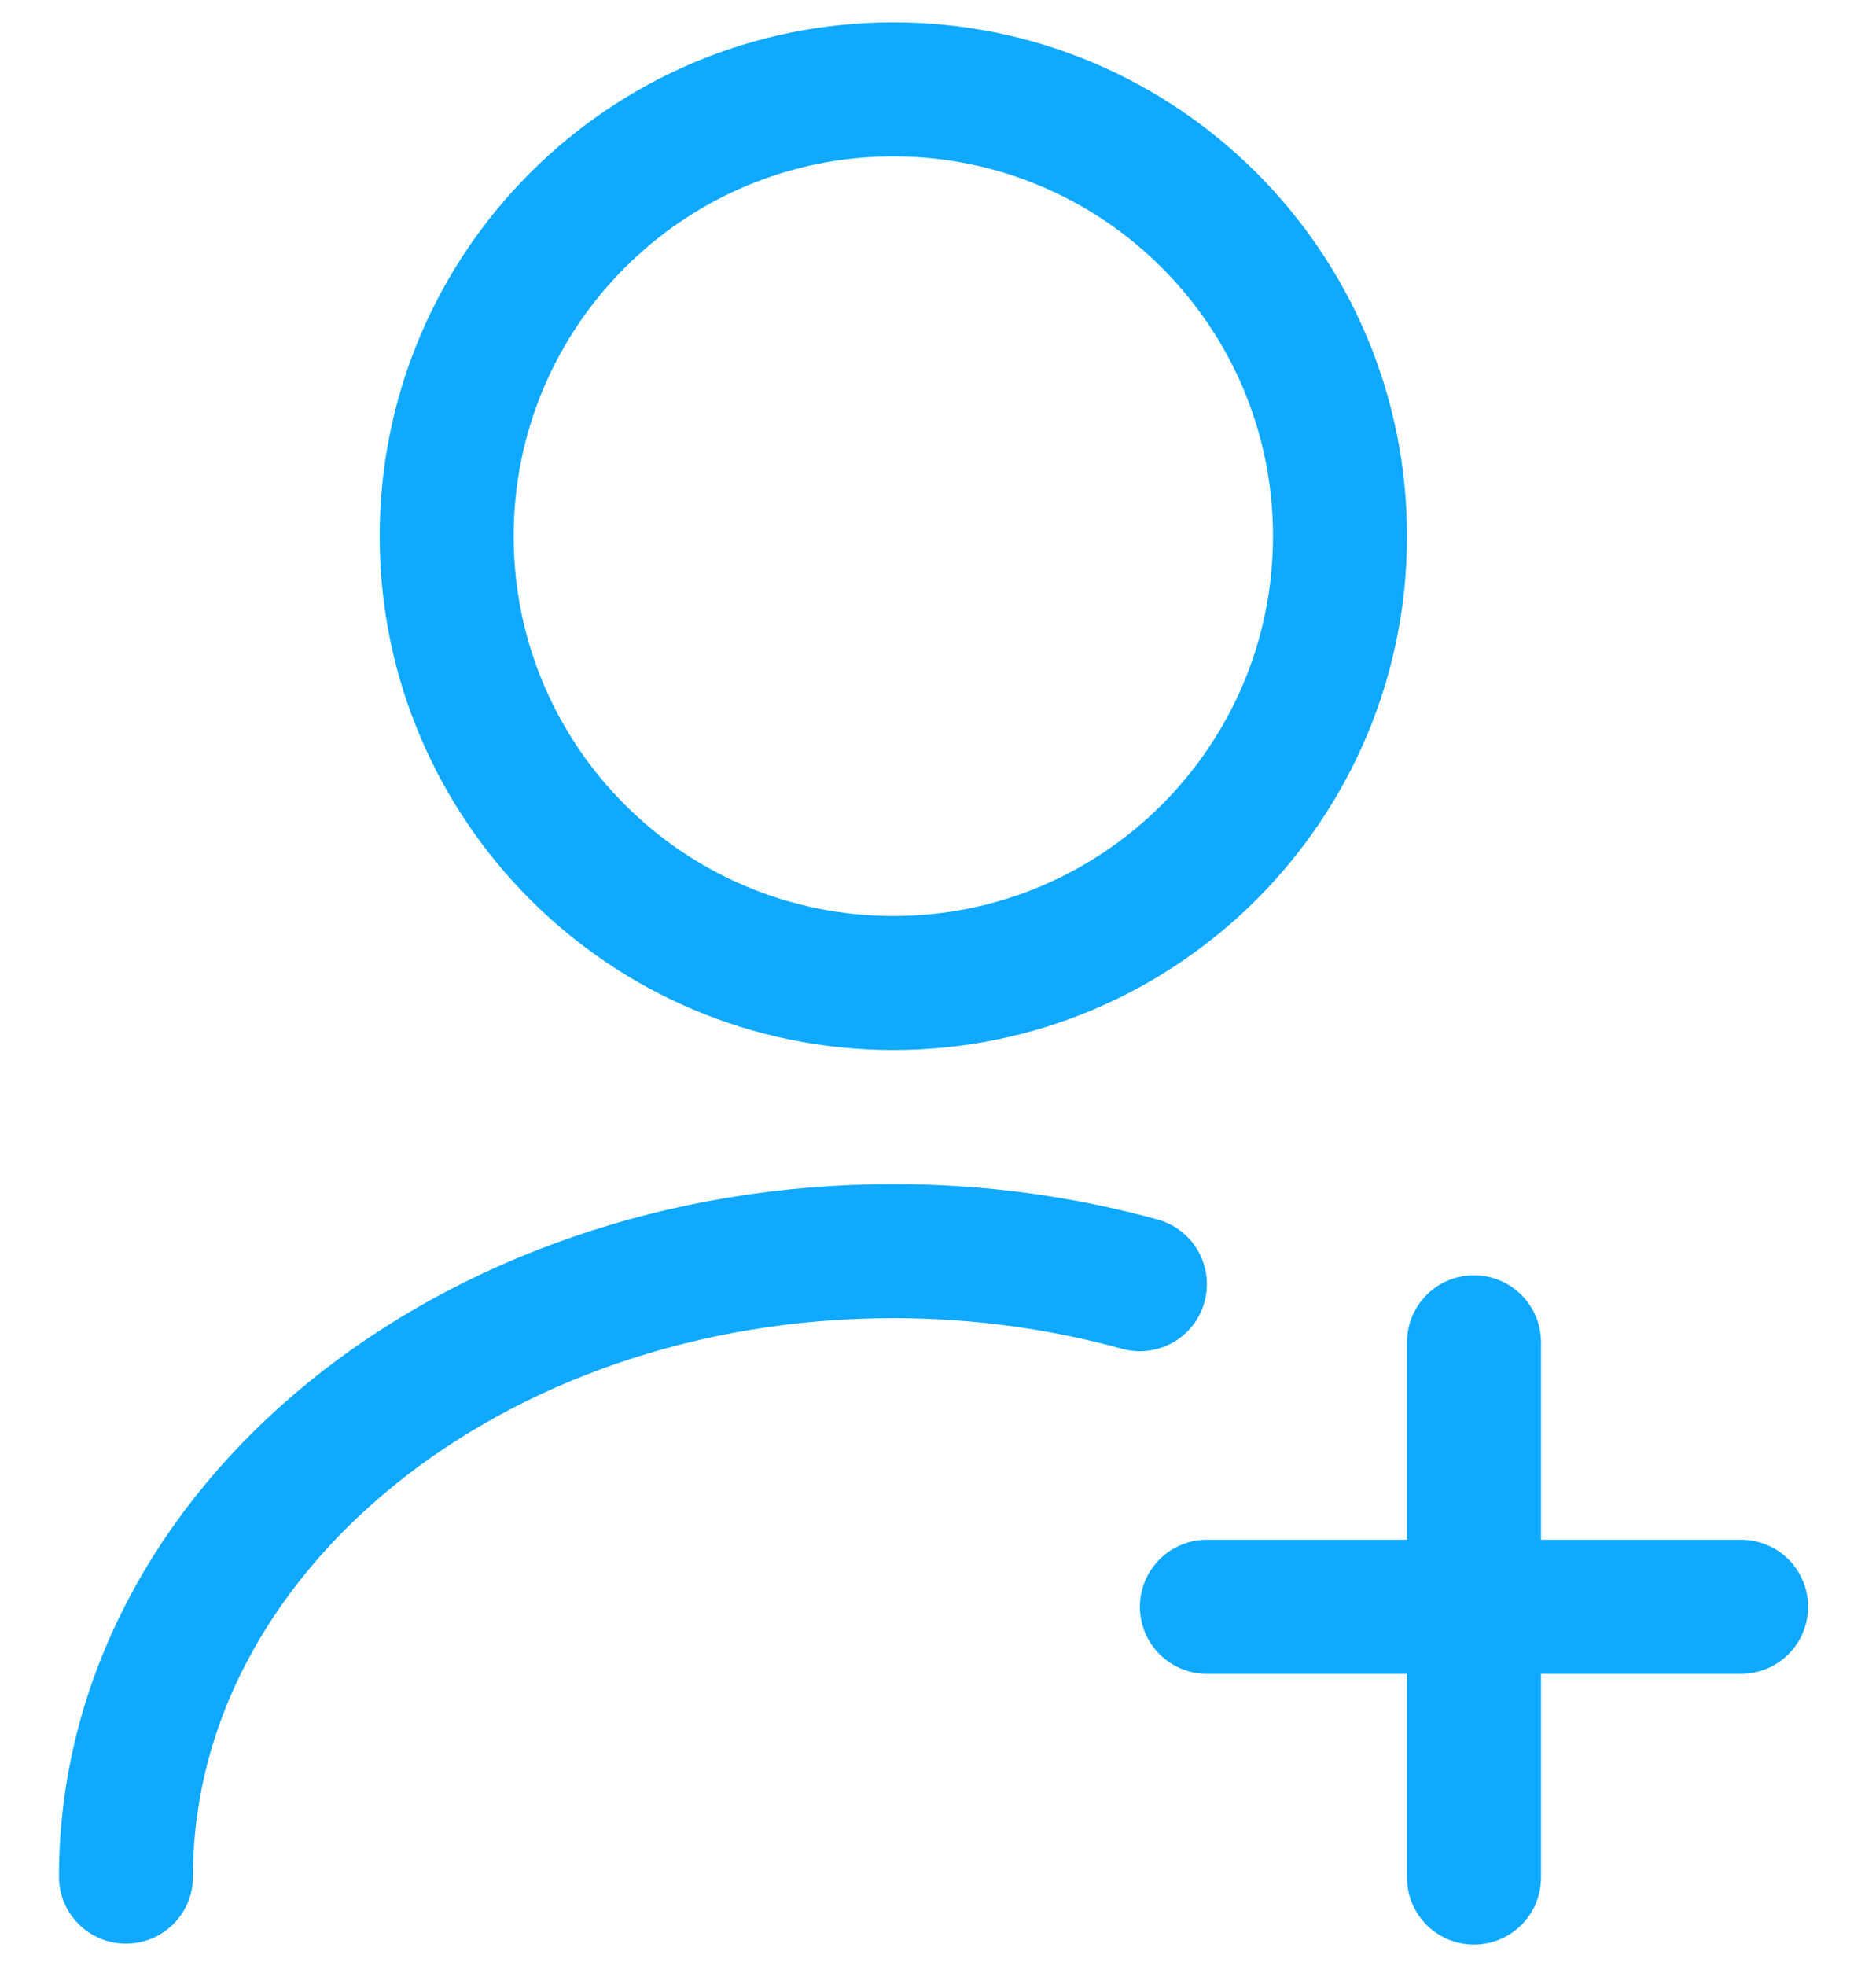 <svg width="21" height="22" viewBox="0 0 21 22" fill="none" xmlns="http://www.w3.org/2000/svg">
	<path d="M10 11C12.761 11 15 8.761 15 6C15 3.239 12.761 1 10 1C7.239 1 5 3.239 5 6C5 8.761 7.239 11 10 11Z" stroke="#0FA9FF" stroke-width="1.5" stroke-linecap="round" stroke-linejoin="round"/>
	<path d="M1.41 21C1.41 17.13 5.26 14 10 14C10.96 14 11.89 14.13 12.76 14.37" stroke="#0FA9FF" stroke-width="1.5" stroke-linecap="round" stroke-linejoin="round"/>
	<path d="M19.49 17.98H13.51" stroke="#0FA9FF" stroke-width="1.5" stroke-miterlimit="10" stroke-linecap="round" stroke-linejoin="round"/>
	<path d="M16.5 15.02V21.01" stroke="#0FA9FF" stroke-width="1.5" stroke-miterlimit="10" stroke-linecap="round" stroke-linejoin="round"/>
</svg>
